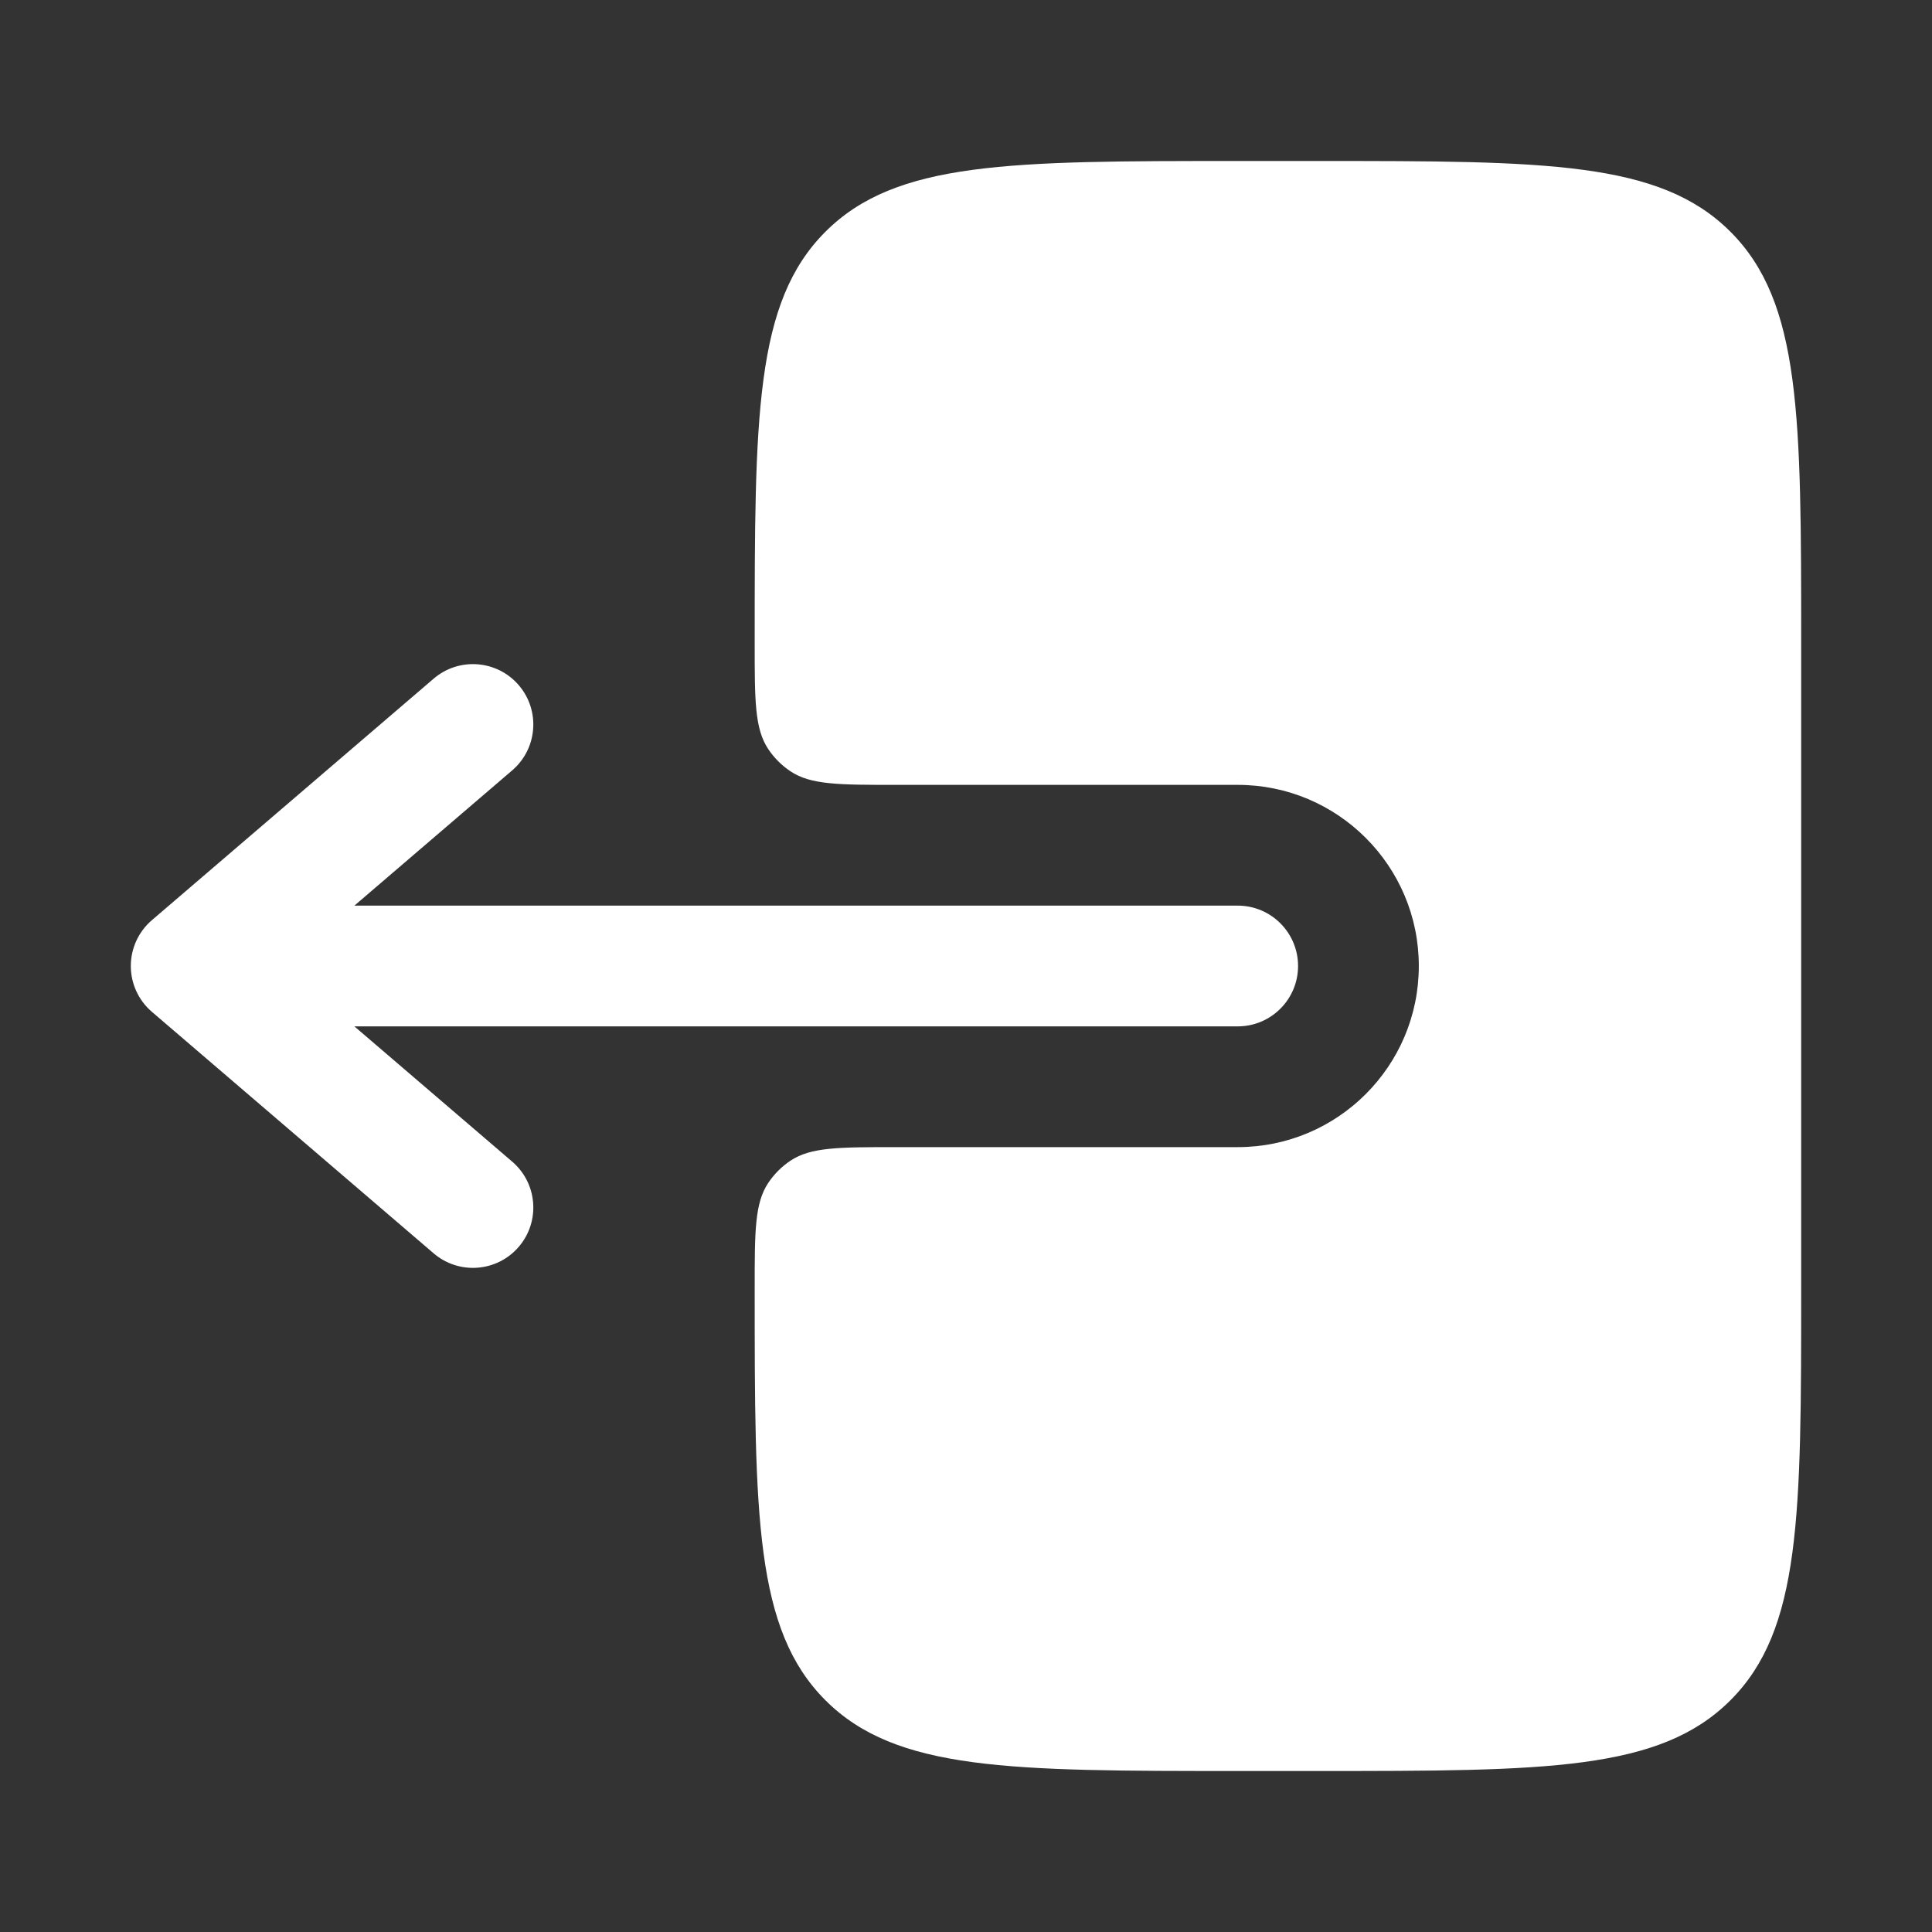<svg width="800" height="800" viewBox="0 0 800 800" fill="none" xmlns="http://www.w3.org/2000/svg">
<rect x="0" y="0" width="800" height="800" fill="#333333" stroke="none"/>
<path fill-rule="evenodd" clip-rule="evenodd" d="M537.5 400C537.5 386.193 526.307 375 512.5 375H146.748L212.103 318.981C222.586 309.996 223.8 294.213 214.815 283.73C205.829 273.247 190.047 272.033 179.564 281.019L62.897 381.02C57.356 385.767 54.167 392.703 54.167 400C54.167 407.297 57.356 414.233 62.897 418.98L179.564 518.98C190.047 527.967 205.829 526.753 214.815 516.27C223.8 505.787 222.586 490.003 212.103 481.02L146.748 425H512.5C526.307 425 537.5 413.807 537.5 400Z" fill="white"/>
<path d="M312.5 266.666C312.5 290.073 312.5 301.776 318.117 310.183C320.549 313.823 323.675 316.949 327.315 319.382C335.723 324.999 347.427 324.998 370.833 324.998H512.5C553.92 324.998 587.5 358.576 587.5 400C587.5 441.42 553.92 475 512.5 475H370.833C347.427 475 335.72 475 327.313 480.616C323.674 483.05 320.55 486.173 318.118 489.813C312.5 498.22 312.5 509.923 312.5 533.333C312.5 627.613 312.5 674.753 341.79 704.043C371.08 733.333 418.213 733.333 512.493 733.333H545.827C640.107 733.333 687.247 733.333 716.537 704.043C745.827 674.753 745.827 627.613 745.827 533.333V266.666C745.827 172.386 745.827 125.245 716.537 95.956C687.247 66.666 640.107 66.666 545.827 66.666H512.493C418.213 66.666 371.08 66.666 341.79 95.956C312.5 125.245 312.5 172.386 312.5 266.666Z" fill="white"/>
</svg>
